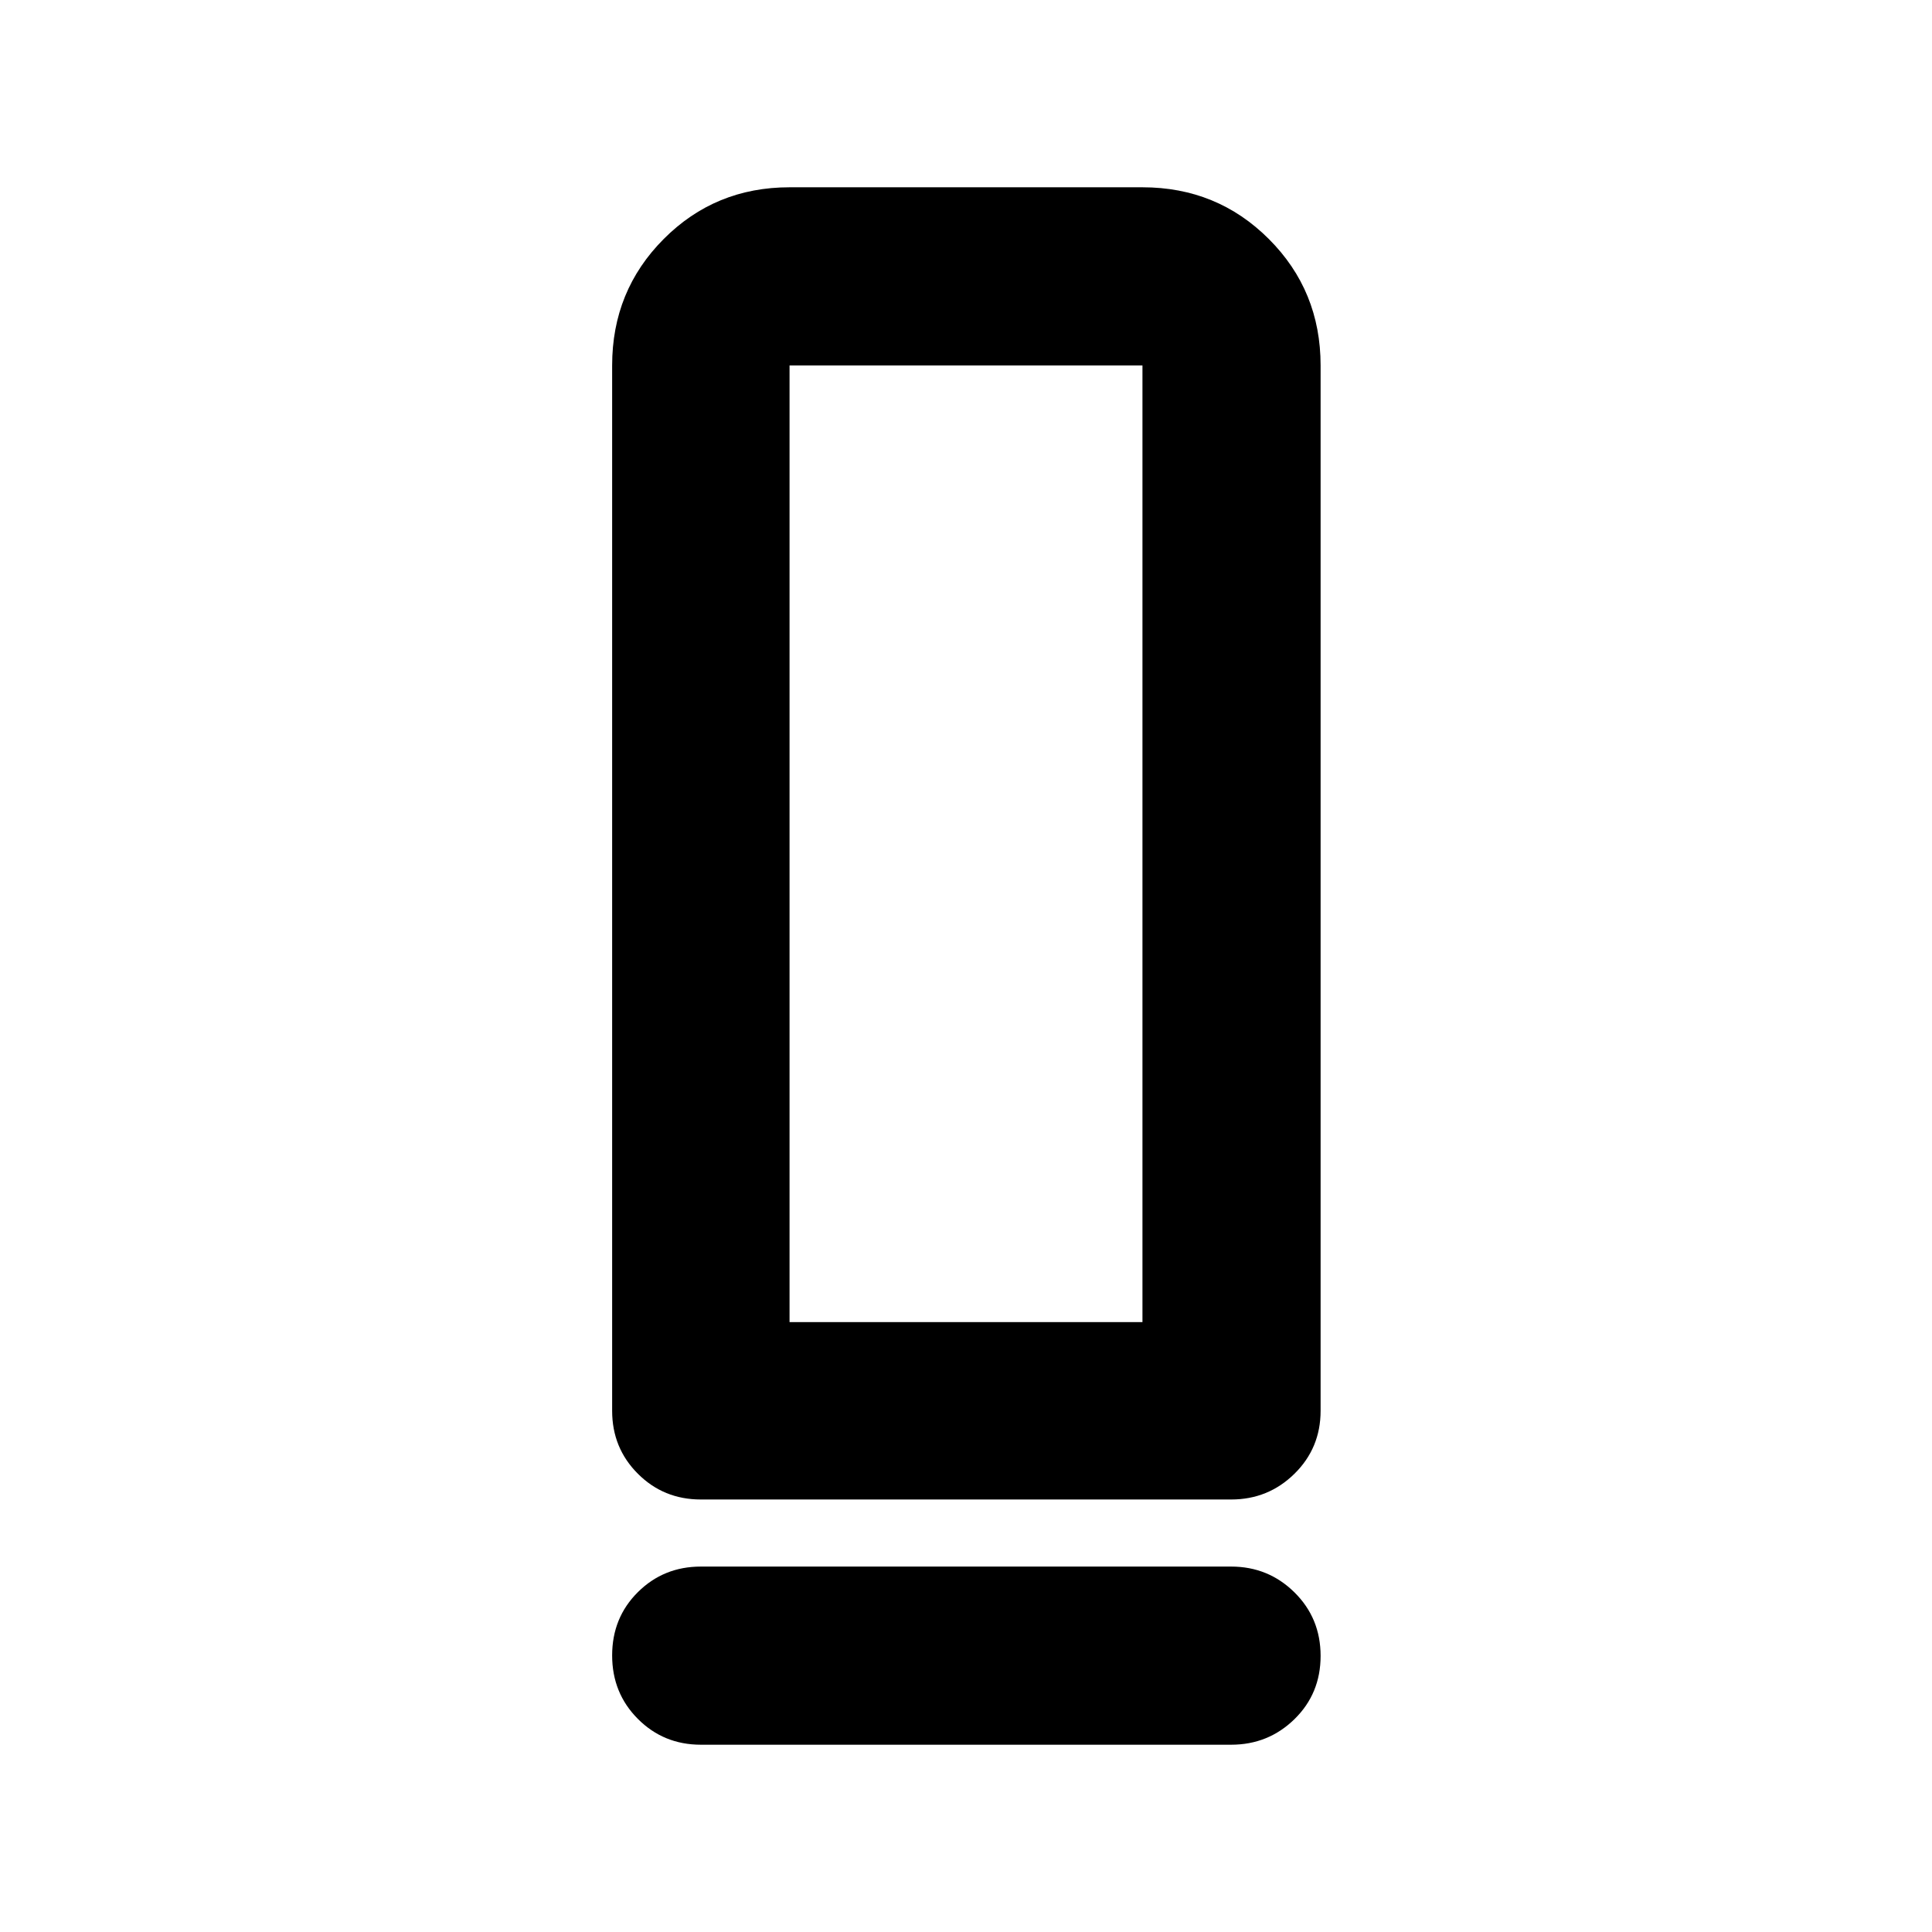 <svg xmlns="http://www.w3.org/2000/svg" height="40" viewBox="0 -960 960 960" width="40"><path d="M348.25-214.91q-18.5 0-31.29-12.79-12.79-12.78-12.79-31.28v-519.44q0-37.1 25.61-62.81 25.6-25.71 62.54-25.71h175.36q37.1 0 62.81 25.71t25.71 62.81v519.44q0 18.5-12.99 31.28-13 12.79-31.46 12.79h-263.5Zm44.07-88.15h175.36v-475.36H392.32v475.36Zm-44.07 121.48h263.5q18.46 0 31.46 12.82 12.99 12.82 12.99 31.56t-12.99 31.44q-13 12.7-31.46 12.7h-263.5q-18.5 0-31.29-12.82t-12.79-31.55q0-18.74 12.79-31.45 12.79-12.7 31.29-12.7Zm44.07-121.48h175.36-175.36Z"/></svg>